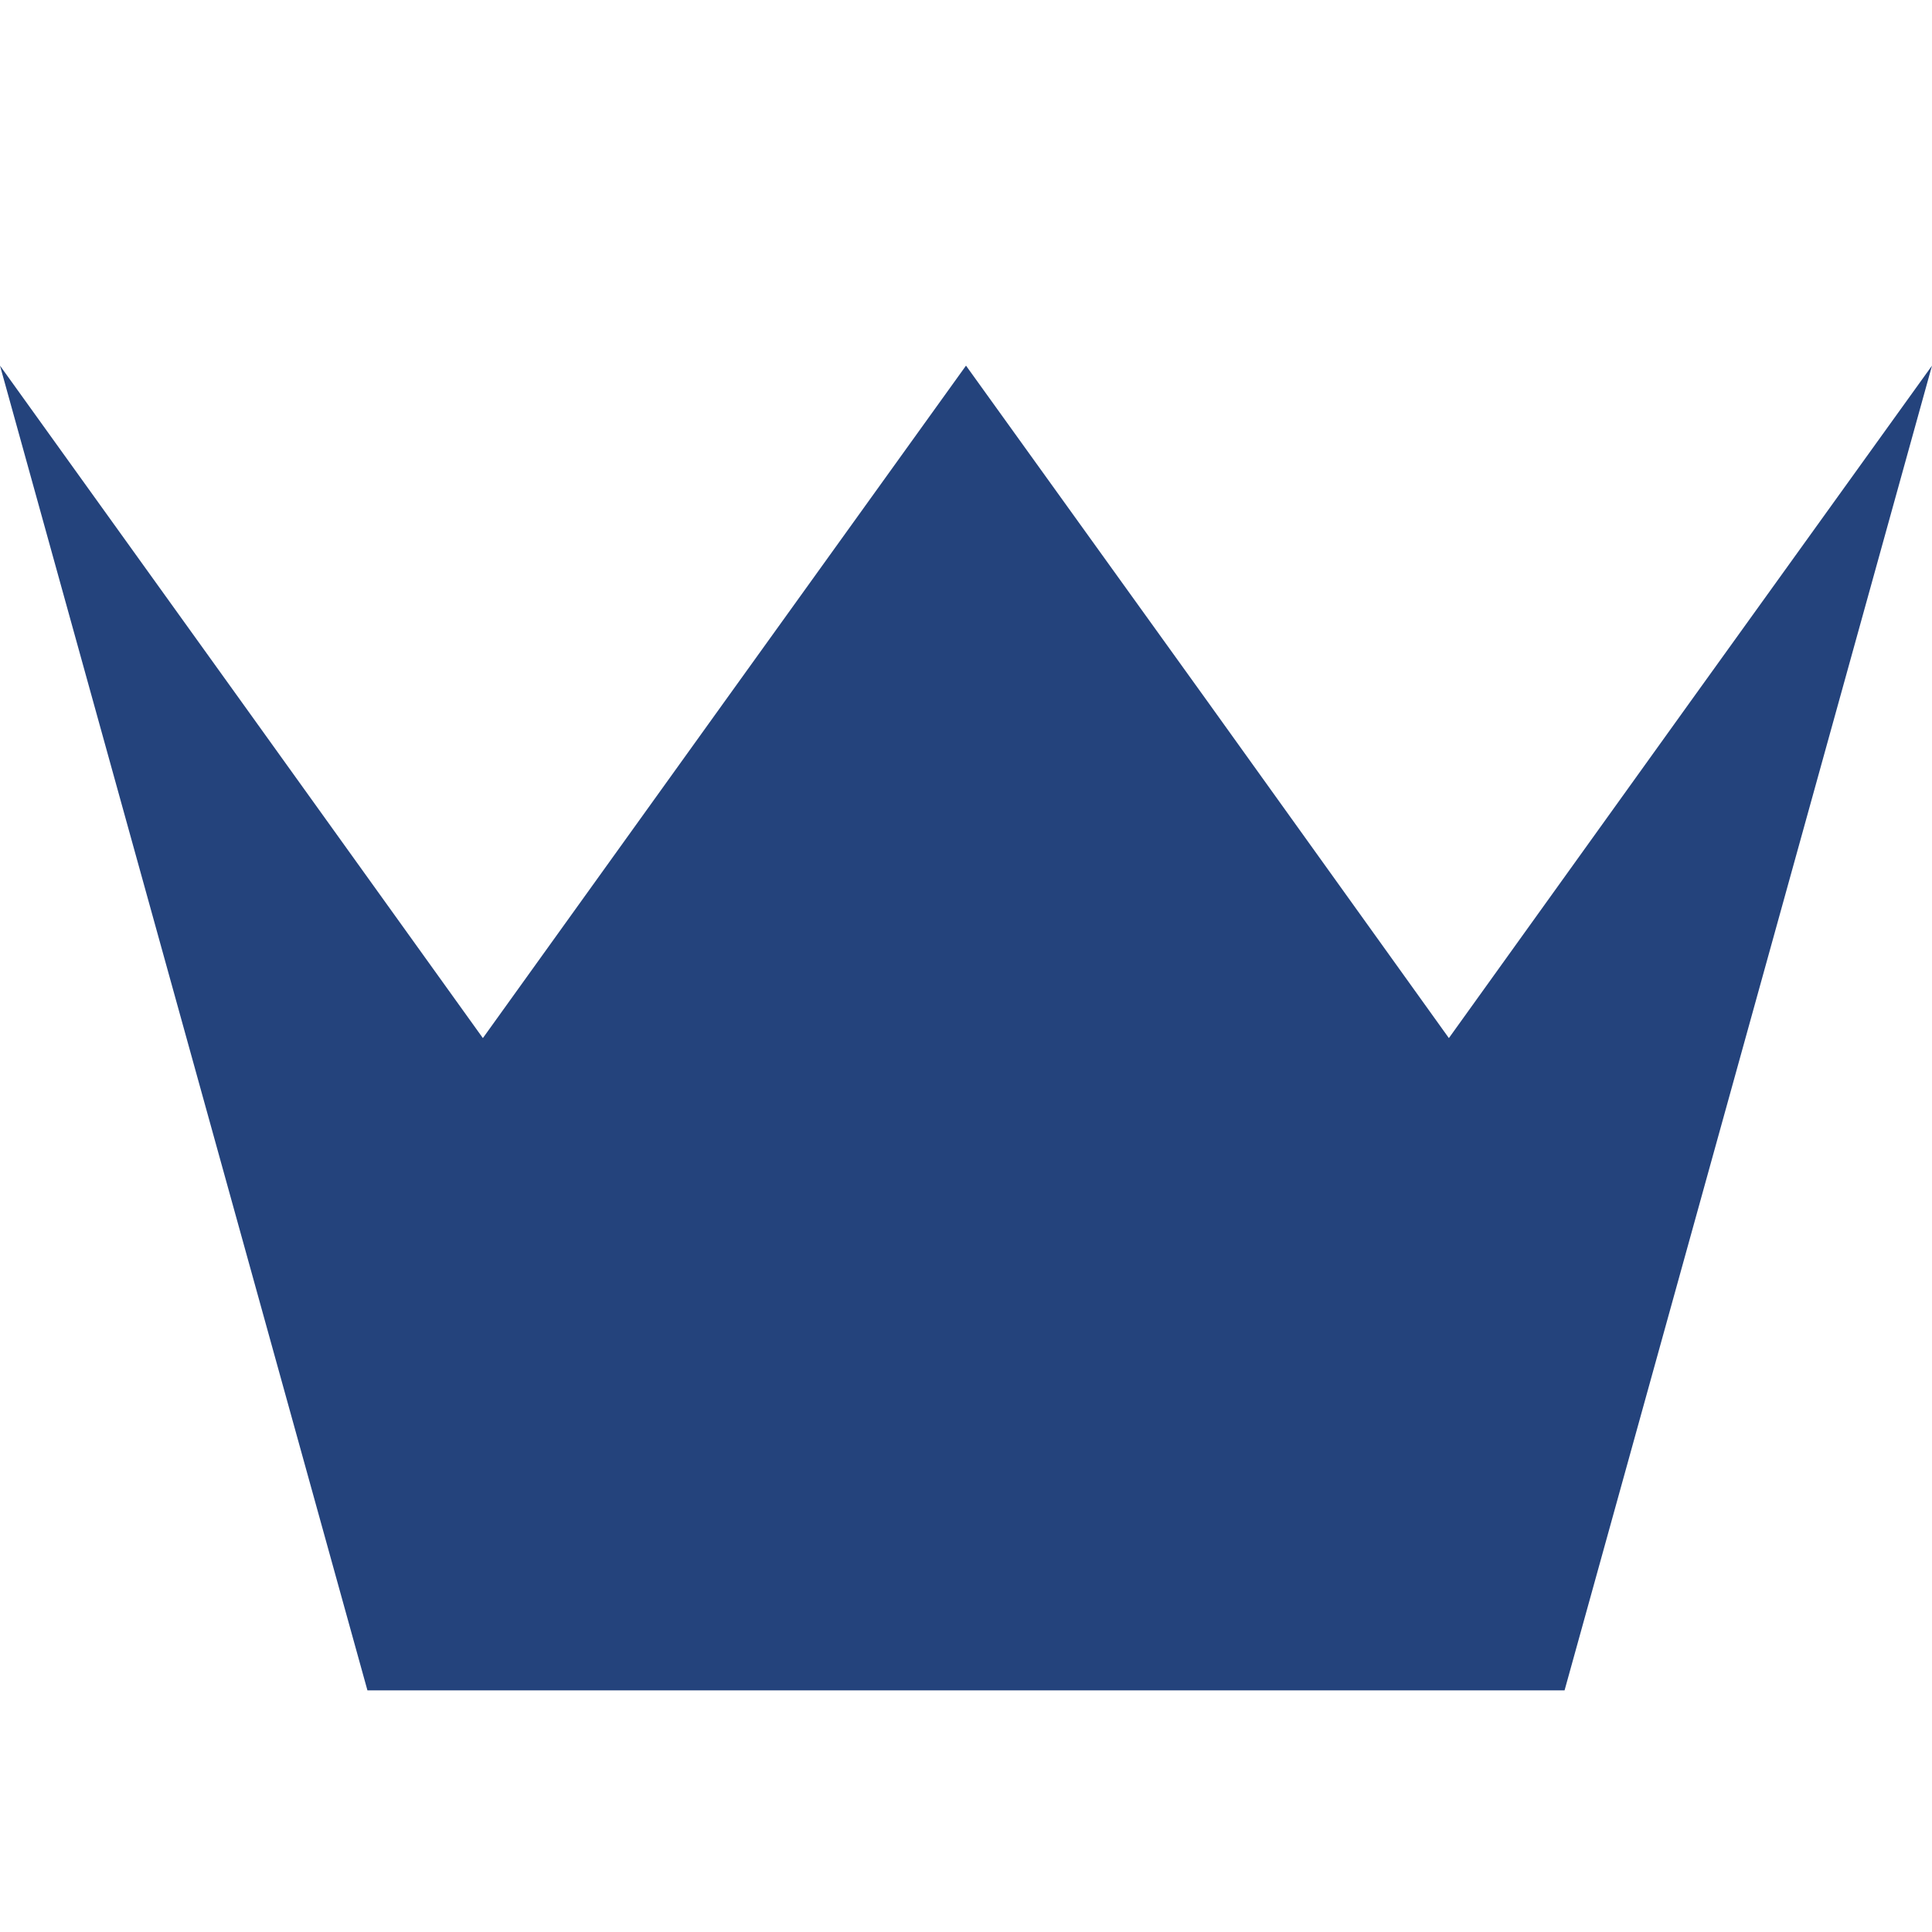 <svg width="16" height="16" xmlns="http://www.w3.org/2000/svg" shape-rendering="geometricPrecision" fill="#24437c"><path d="M12.957 13.999H3.043L0 3.028l2 2.784 1.999 2.785 2-2.785L8 3.028l2.002 2.784 1.997 2.785 1.999-2.785L16 3.028z"/></svg>